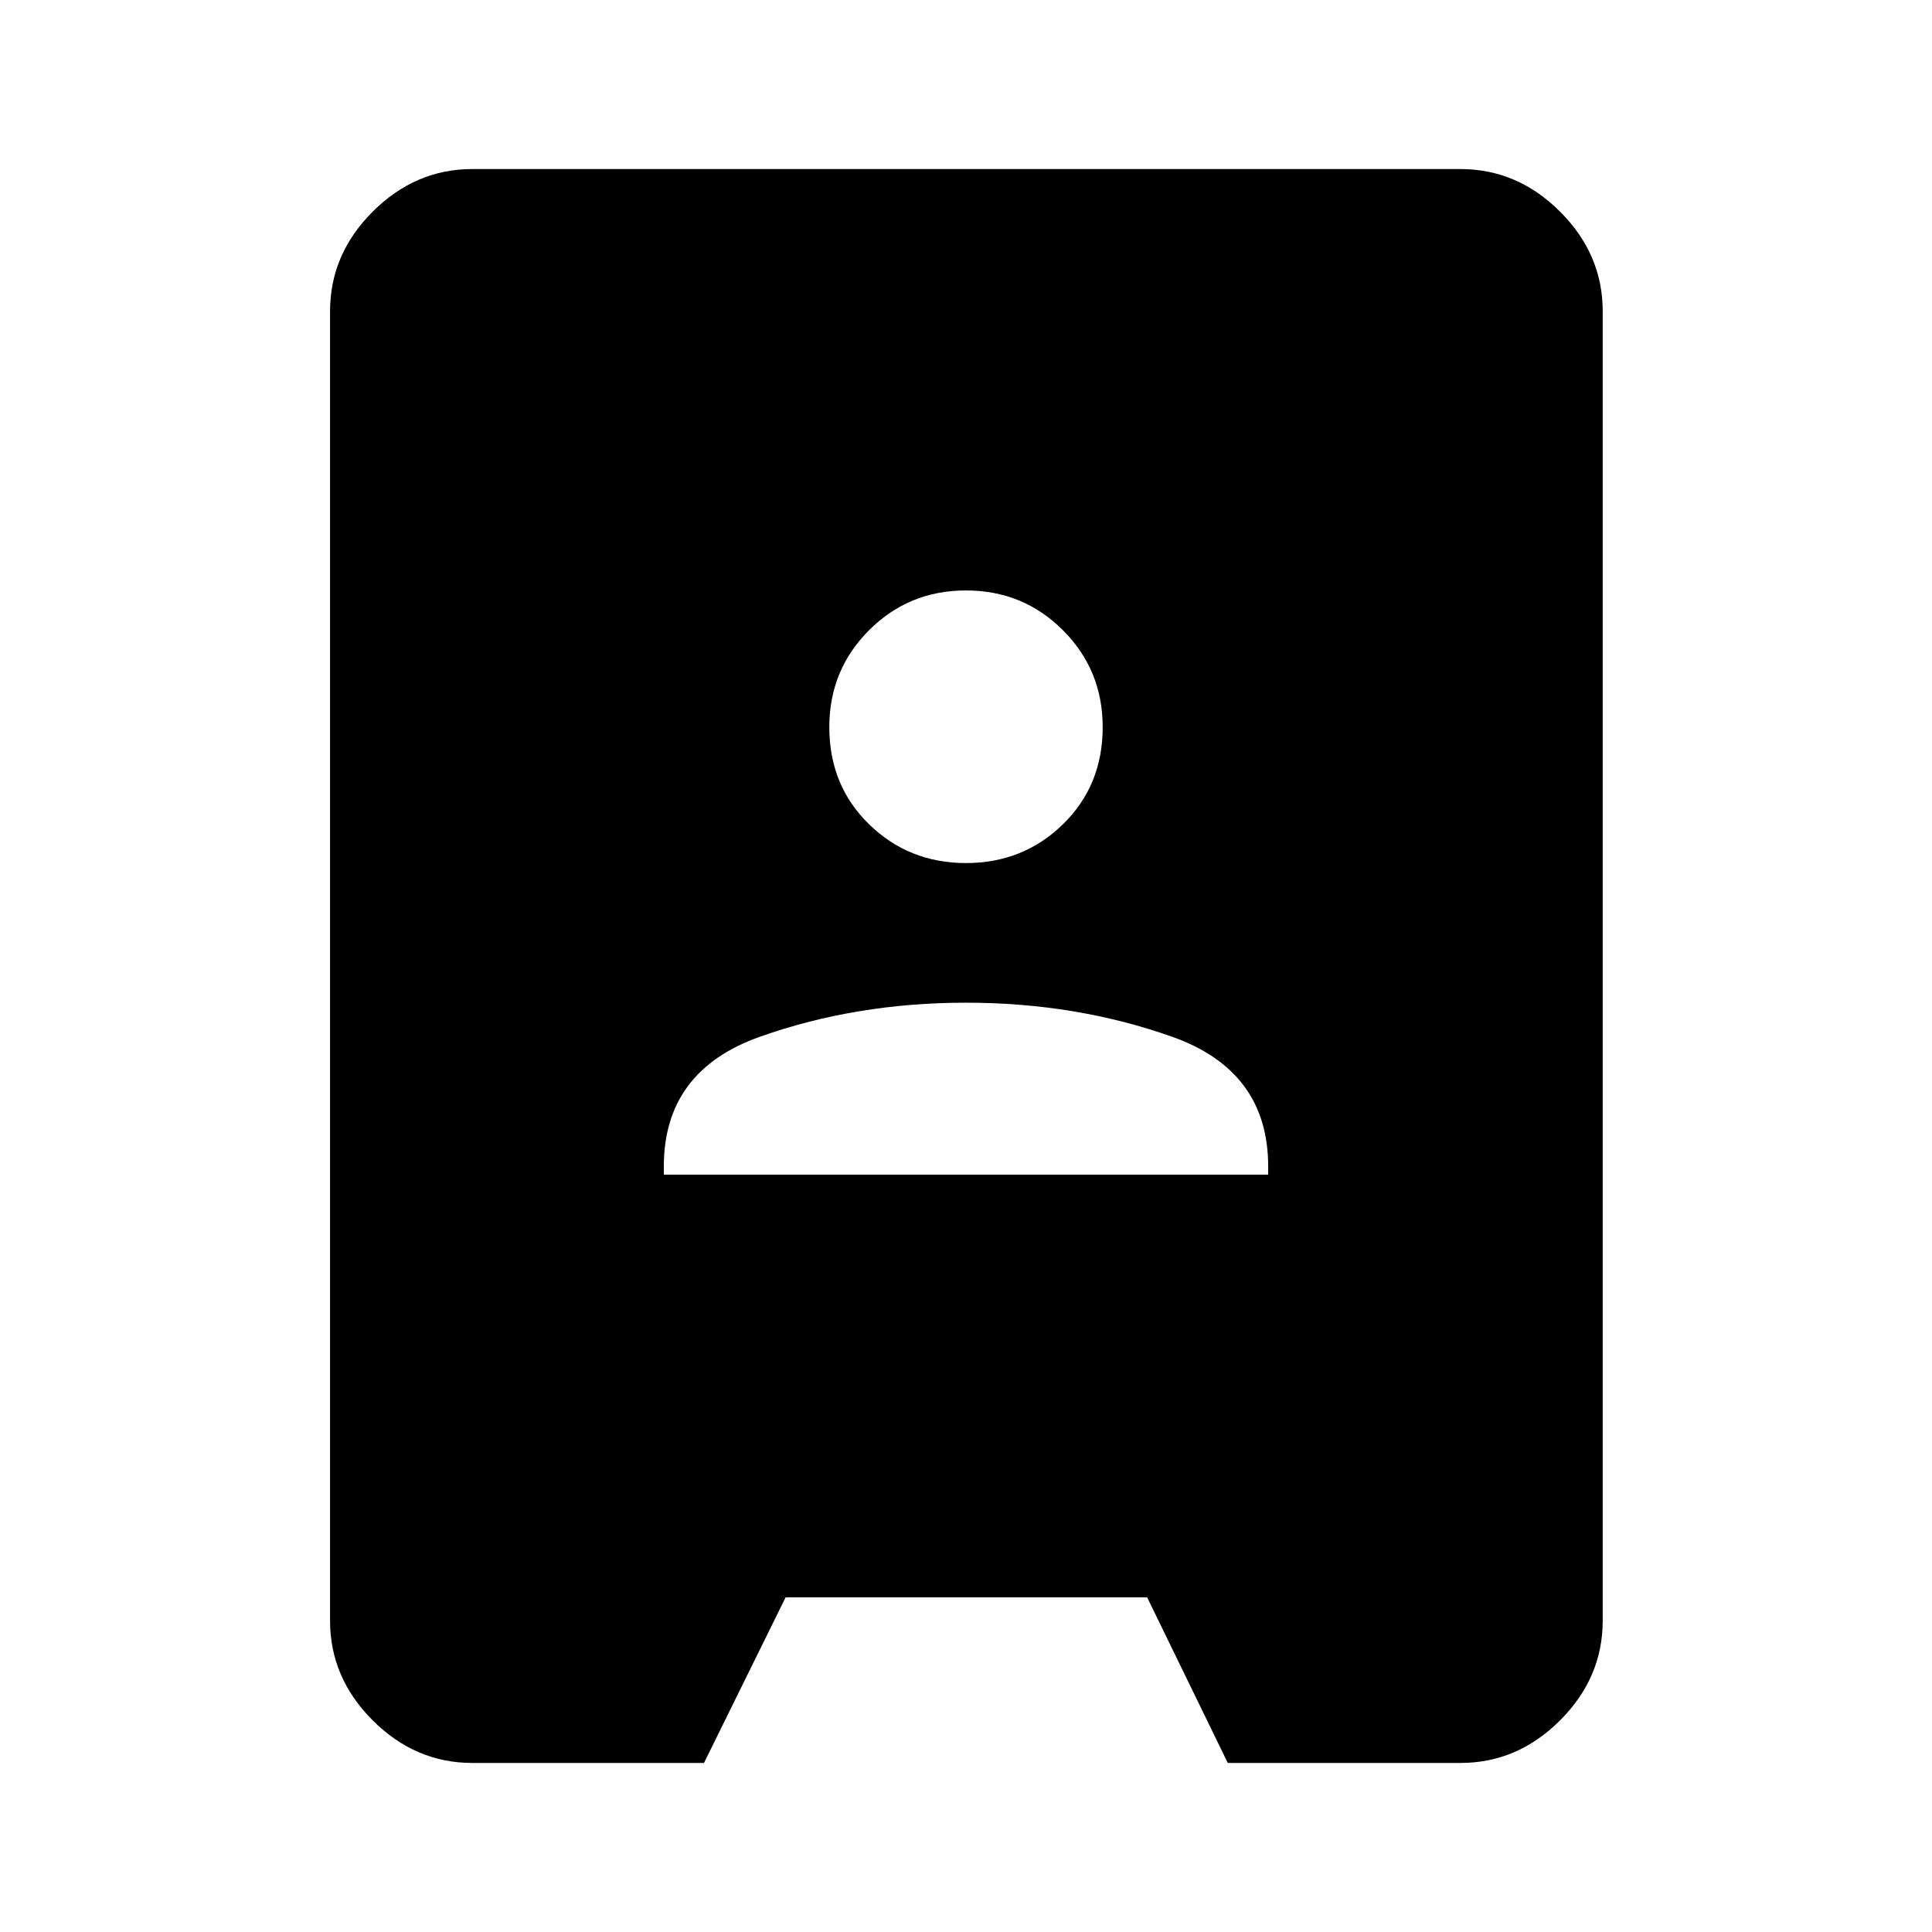<svg xmlns="http://www.w3.org/2000/svg" height="48" viewBox="0 -960 960 960" width="48"><path d="M234.69-84q-28.34 0-49.51-21.18Q164-126.35 164-154.69v-650.62q0-28.34 21.18-49.51Q206.35-876 234.69-876h491q28.34 0 49.52 21.18 21.17 21.17 21.17 49.51v650.62q0 28.34-21.17 49.51Q754.03-84 725.69-84H610.08L570-166.31H390.38L349.81-84H234.69Zm95.16-292.31h300.3v-4.08q0-47.56-47.77-64.47-47.77-16.91-102.38-16.91-54.61 0-102.38 16.91-47.77 16.91-47.77 64.47v4.08ZM480-531.15q28.4 0 48.16-19.27 19.76-19.26 19.76-48.27 0-28.4-19.76-48.16-19.76-19.76-48.16-19.76-28.4 0-48.16 19.76-19.76 19.76-19.76 48.16 0 29.01 19.76 48.27 19.76 19.27 48.16 19.27Z"/></svg>